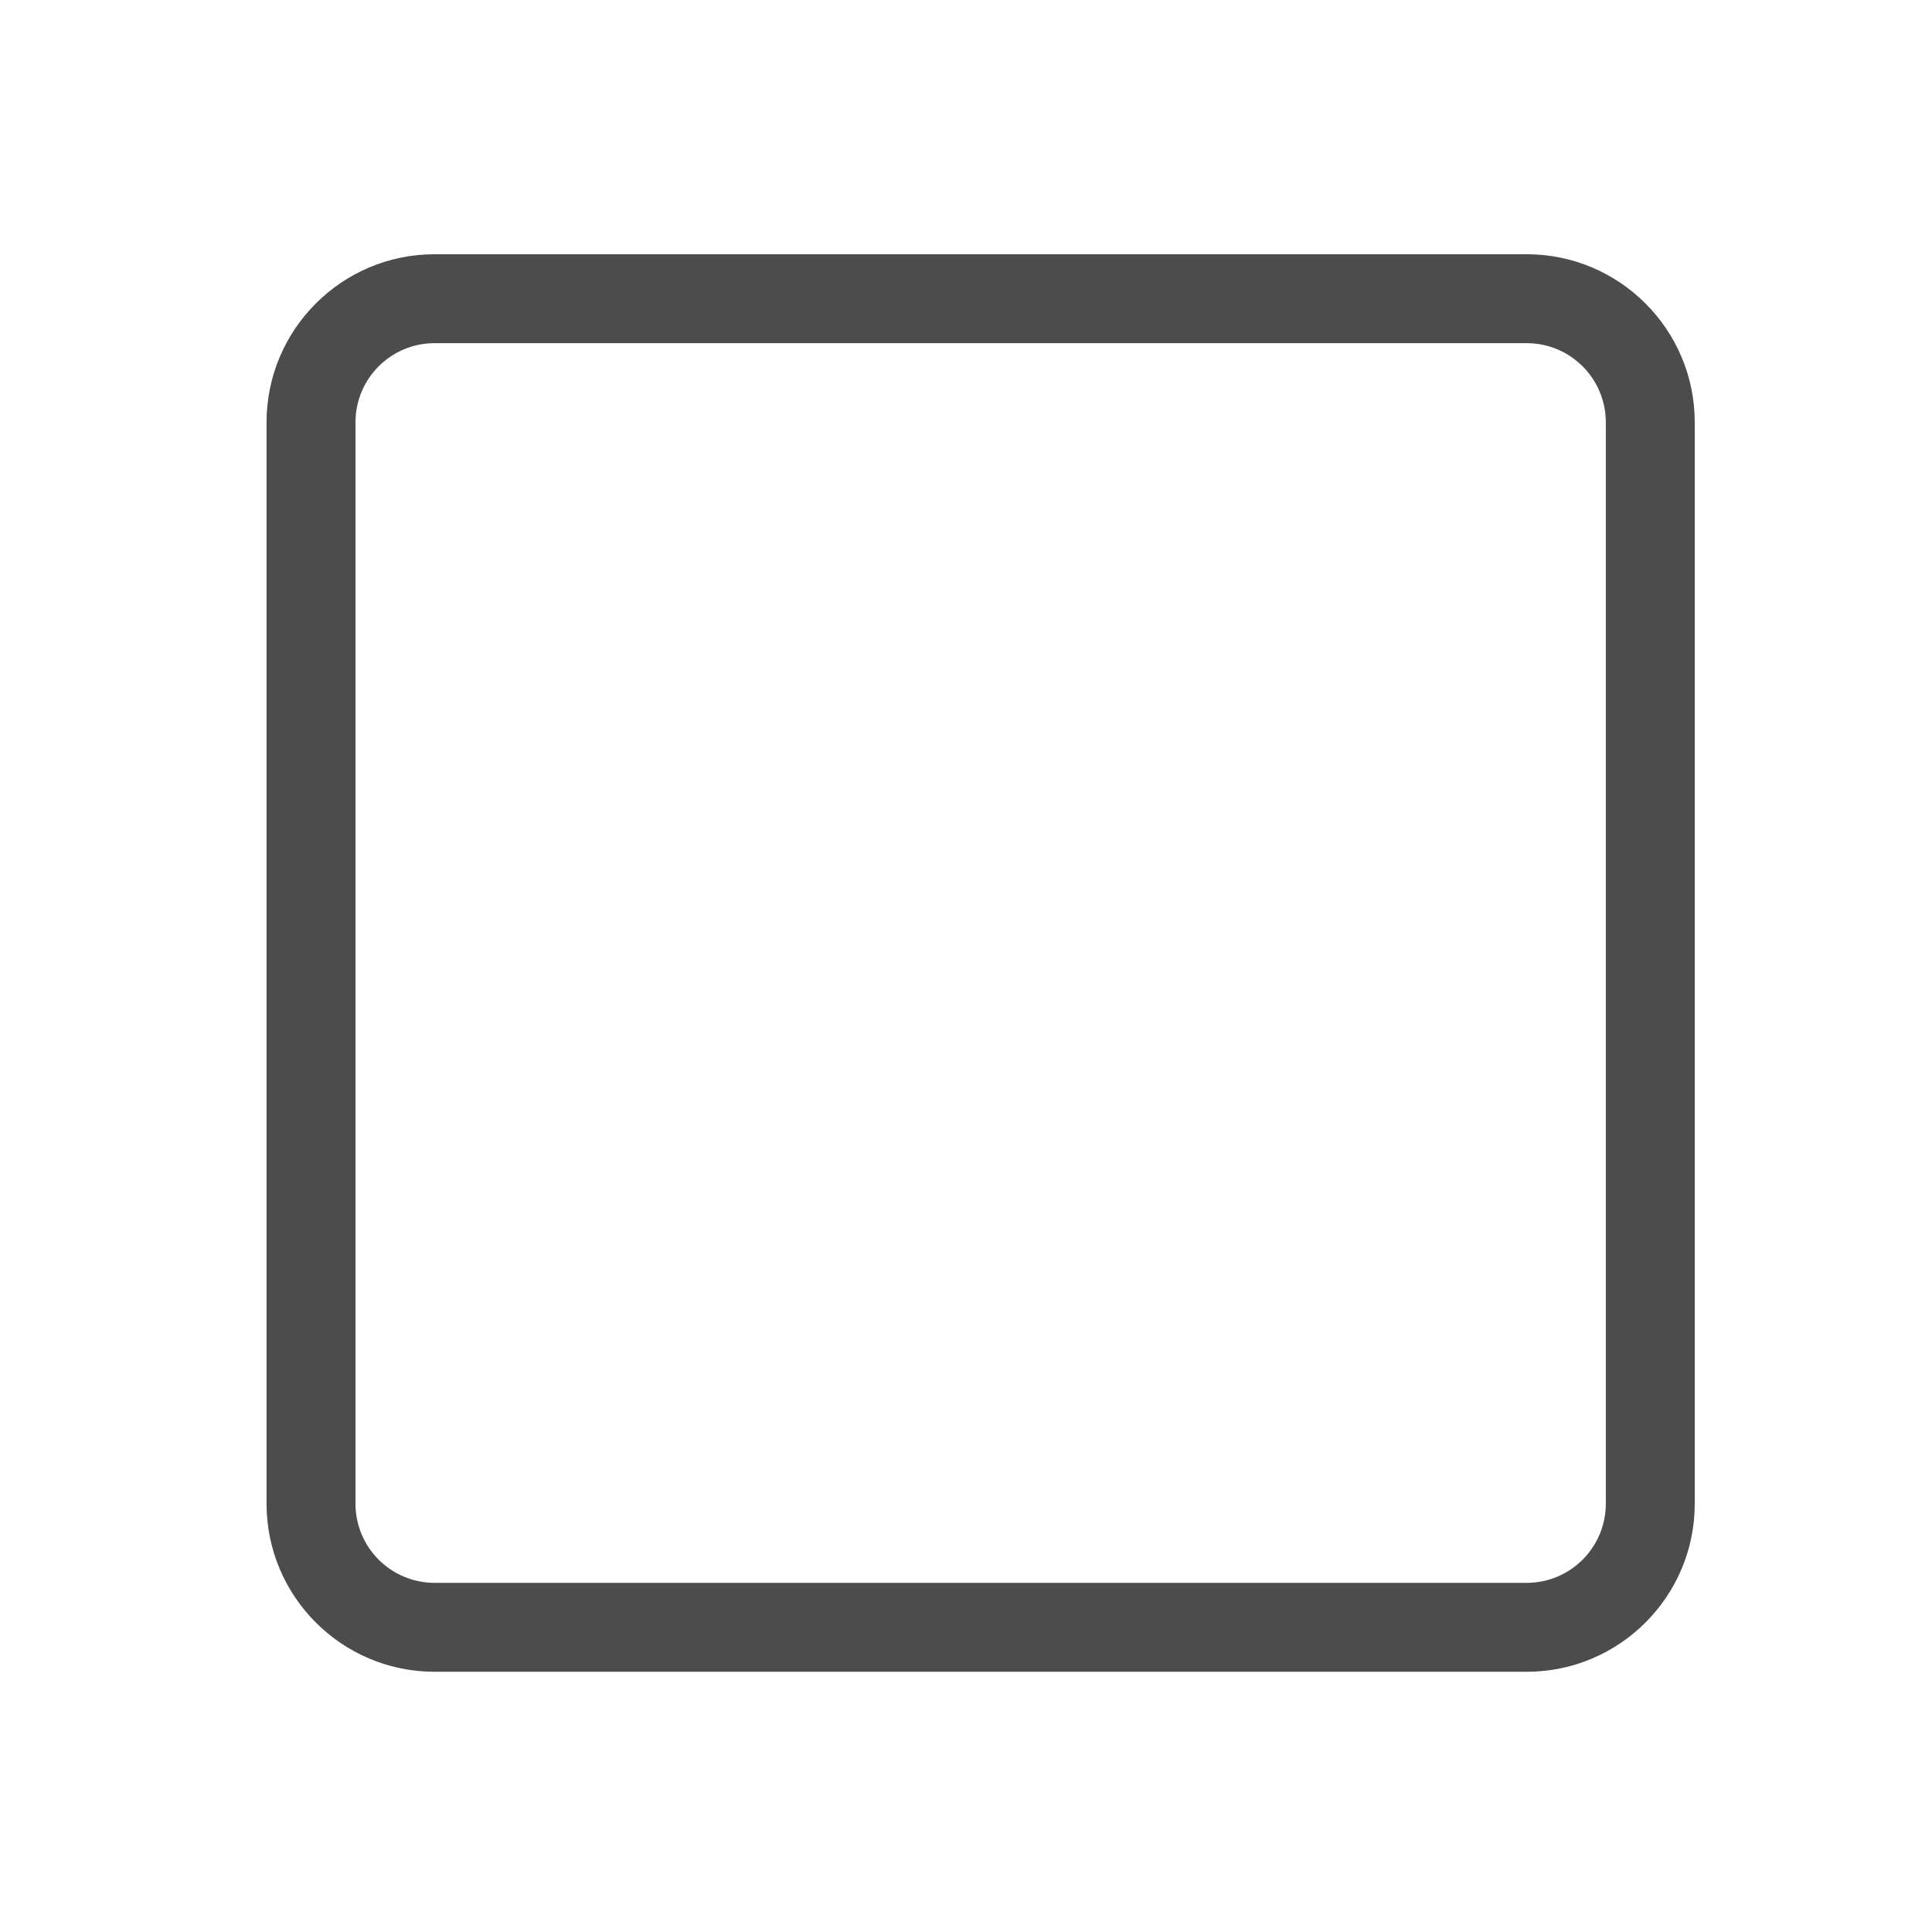 <?xml version="1.0" encoding="UTF-8" standalone="no"?>
<svg
   width="23px"
   height="23px"
   version="1.1"
   xml:space="preserve"
   style="fill-rule:evenodd;clip-rule:evenodd;stroke-linejoin:round;stroke-miterlimit:2;"
   id="svg3"
   sodipodi:docname="queued.svg"
   inkscape:version="1.4 (e7c3feb100, 2024-10-09)"
   xmlns:inkscape="http://www.inkscape.org/namespaces/inkscape"
   xmlns:sodipodi="http://sodipodi.sourceforge.net/DTD/sodipodi-0.dtd"
   xmlns="http://www.w3.org/2000/svg"
   xmlns:svg="http://www.w3.org/2000/svg"
   xmlns:serif="http://www.serif.com/"><defs
   id="defs3" /><sodipodi:namedview
   id="namedview3"
   pagecolor="#505050"
   bordercolor="#ffffff"
   borderopacity="1"
   inkscape:showpageshadow="0"
   inkscape:pageopacity="0"
   inkscape:pagecheckerboard="1"
   inkscape:deskcolor="#505050"
   inkscape:zoom="52"
   inkscape:cx="11.5"
   inkscape:cy="11.5"
   inkscape:window-width="2560"
   inkscape:window-height="1403"
   inkscape:window-x="0"
   inkscape:window-y="0"
   inkscape:window-maximized="1"
   inkscape:current-layer="g2" />
    <g
   transform="matrix(1,0,0,1,-415,-130)"
   id="g3">
        <g
   transform="matrix(1.211,0,0,1.211,-49.842,75.526)"
   id="g2">
            <rect
   id="queued"
   x="384"
   y="45"
   width="19"
   height="19"
   style="fill:none;" />
            <g
   id="queued1"
   serif:id="queued"
   style="fill:#4c4c4c;fill-opacity:1">
                <g
   transform="matrix(0.936,0,0,0.929,354.646,3.819)"
   id="g1"
   style="fill:#4c4c4c;fill-opacity:1">
                    <path
   d="M49,48.779L49,60.221C49,61.203 48.209,62 47.235,62L35.765,62C34.791,62 34,61.203 34,60.221L34,48.779C34,47.797 34.791,47 35.765,47L47.235,47C48.209,47 49,47.797 49,48.779ZM48.066,48.779C48.066,48.316 47.694,47.941 47.235,47.941L35.765,47.941C35.306,47.941 34.934,48.316 34.934,48.779L34.934,60.221C34.934,60.684 35.306,61.059 35.765,61.059L47.235,61.059C47.694,61.059 48.066,60.684 48.066,60.221L48.066,48.779Z"
   style="fill:#4c4c4c;fill-opacity:1"
   id="path1" />
                </g>
            </g>
        </g>
    </g>
</svg>
